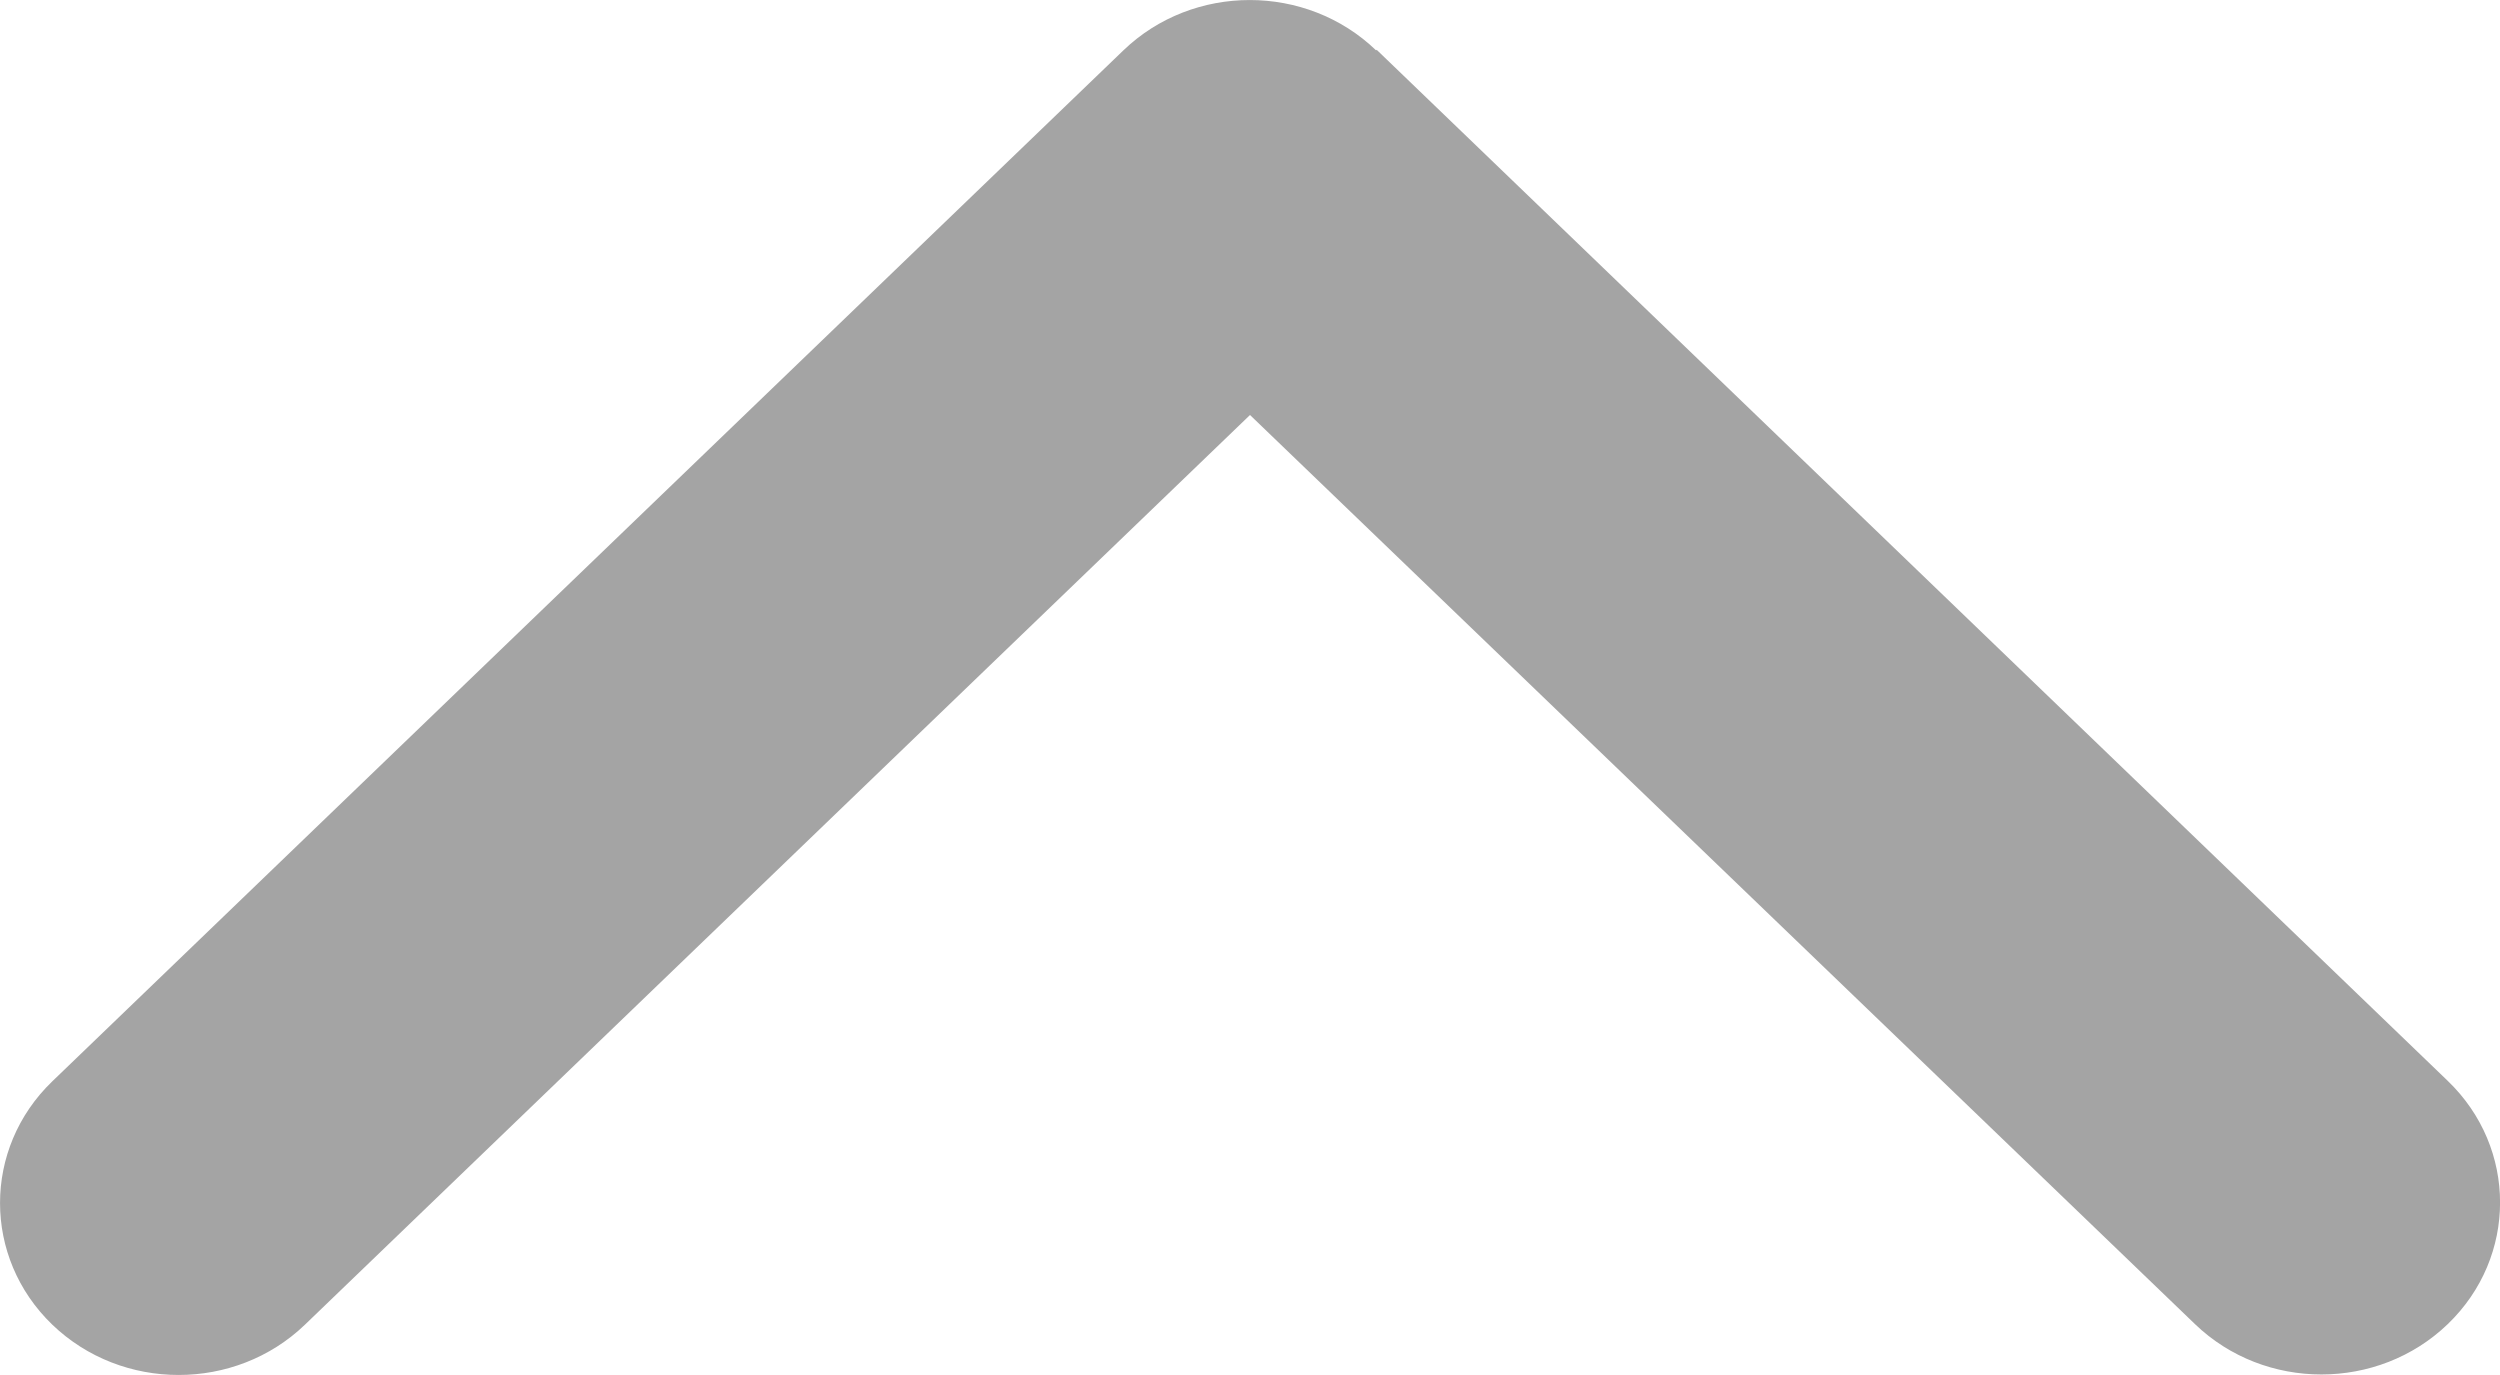 <svg xmlns="http://www.w3.org/2000/svg" width="20" height="11" viewBox="0 0 20 11" fill="none">
  <path d="M11.009 0.403C10.451 -0.134 9.545 -0.134 8.987 0.403L0.418 8.651C-0.139 9.188 -0.139 10.06 0.418 10.597C0.976 11.134 1.882 11.134 2.44 10.597L10 3.32L17.56 10.593C18.118 11.13 19.024 11.13 19.582 10.593C20.14 10.056 20.14 9.184 19.582 8.647L11.013 0.398L11.009 0.403Z" fill="#A4A4A4"/>
</svg>